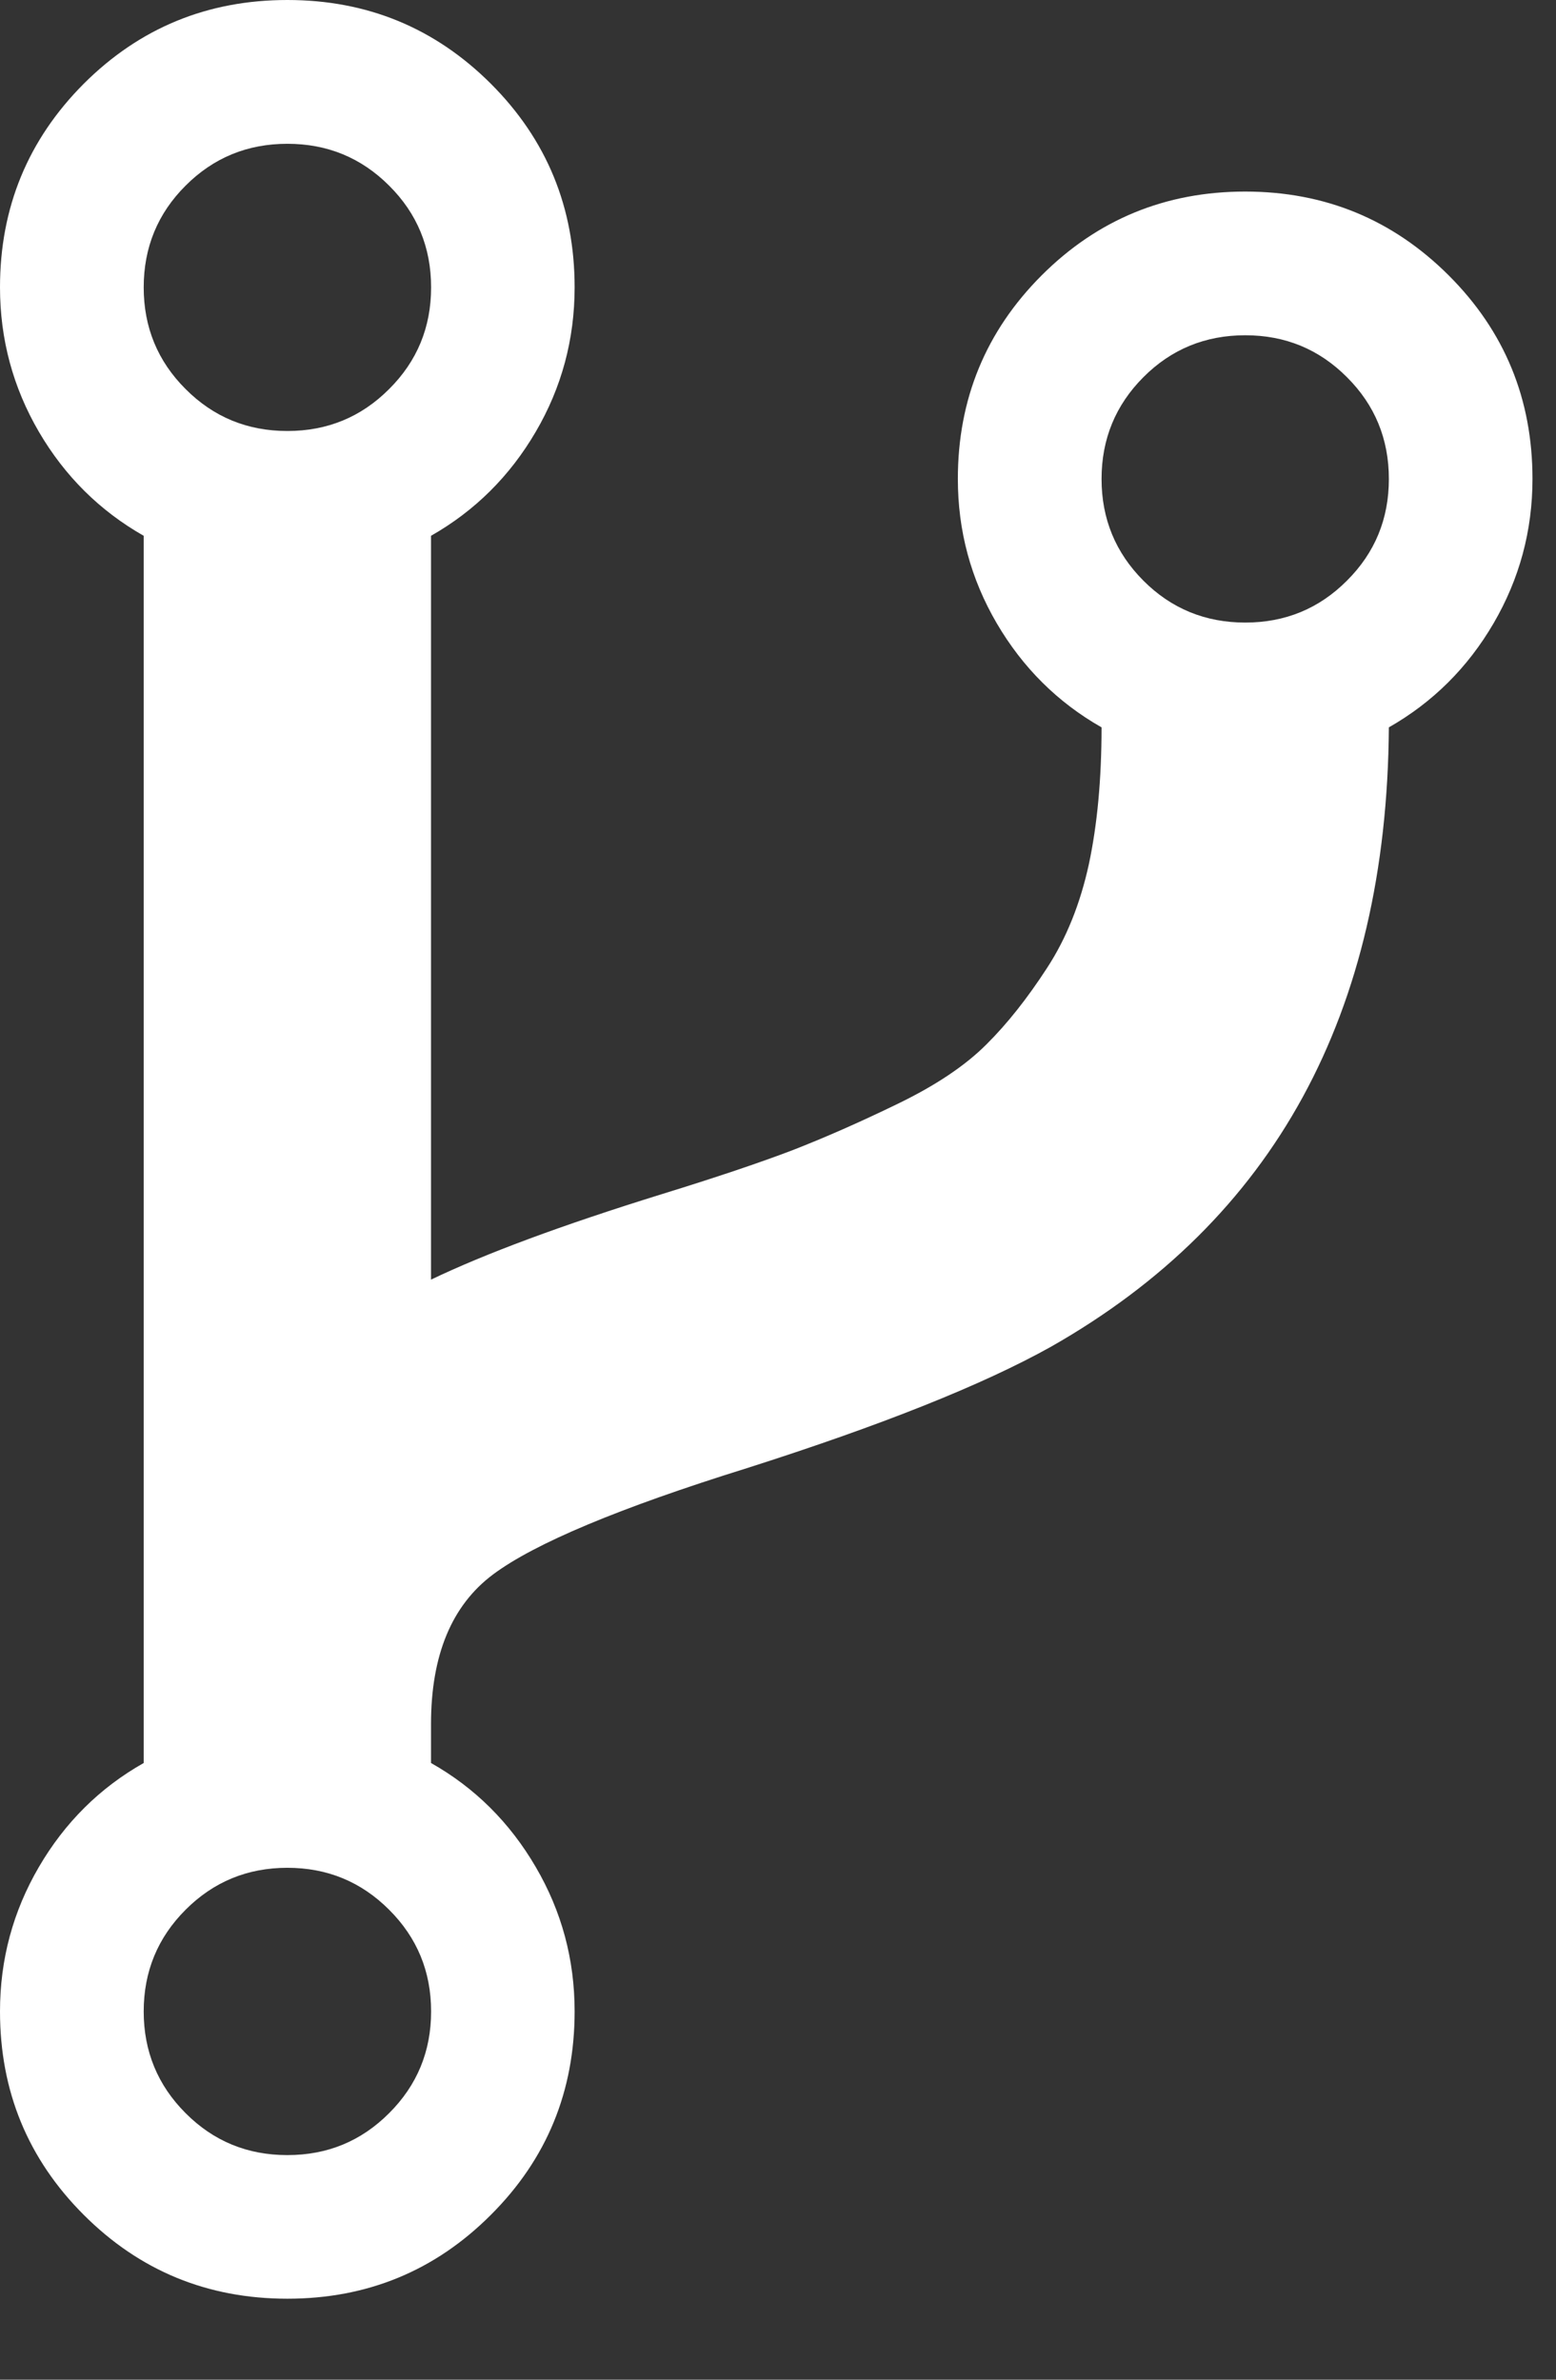 <?xml version="1.0" encoding="UTF-8"?>
<svg width="17px" height="26px" viewBox="0 0 17 26" version="1.1" xmlns="http://www.w3.org/2000/svg" xmlns:xlink="http://www.w3.org/1999/xlink">
    <rect x="0" y="0" width="17" height="26" fill="#333333" stroke="none"/>
    <!-- Generator: Sketch 52.6 (67491) - http://www.bohemiancoding.com/sketch -->
    <title>deploy icon</title>
    <desc>Created with Sketch.</desc>
    <g id="Page-1" stroke="none" stroke-width="1" fill="none" fill-rule="evenodd">
        <g id="software---overview" transform="translate(-862, -1727)" fill="#FFFFFF">
            <g id="section---#2" transform="translate(105, 841)">
                <g id="browse-projects" transform="translate(4, 817)">
                    <g id="openstack-components" transform="translate(732, 57)">
                        <g id="deploy-icon" transform="translate(21, 12)">
                            <path d="M14.716,6.344 C14.411,6.65 14.041,6.802 13.605,6.802 C13.169,6.802 12.797,6.65 12.492,6.344 C12.188,6.039 12.035,5.669 12.035,5.233 C12.035,4.797 12.188,4.426 12.492,4.121 C12.797,3.815 13.169,3.663 13.605,3.663 C14.041,3.663 14.411,3.815 14.716,4.121 C15.022,4.426 15.174,4.797 15.174,5.233 C15.174,5.669 15.022,6.039 14.716,6.344 M4.251,4.251 C3.946,4.557 3.576,4.709 3.14,4.709 C2.703,4.709 2.333,4.557 2.028,4.251 C1.723,3.947 1.57,3.576 1.57,3.14 C1.57,2.703 1.723,2.332 2.028,2.028 C2.333,1.723 2.703,1.571 3.14,1.571 C3.576,1.571 3.946,1.723 4.251,2.028 C4.557,2.332 4.71,2.703 4.71,3.14 C4.71,3.576 4.557,3.947 4.251,4.251 M4.251,23.088 C3.946,23.394 3.576,23.546 3.14,23.546 C2.703,23.546 2.333,23.394 2.028,23.088 C1.723,22.783 1.57,22.412 1.57,21.977 C1.57,21.54 1.723,21.17 2.028,20.865 C2.333,20.56 2.703,20.407 3.14,20.407 C3.576,20.407 3.946,20.56 4.251,20.865 C4.557,21.17 4.71,21.54 4.71,21.977 C4.71,22.412 4.557,22.783 4.251,23.088 M15.828,3.009 C15.217,2.399 14.476,2.093 13.604,2.093 C12.733,2.093 11.99,2.399 11.38,3.009 C10.771,3.619 10.465,4.36 10.465,5.232 C10.465,5.799 10.606,6.324 10.89,6.81 C11.174,7.295 11.555,7.674 12.035,7.947 C12.035,8.513 11.988,9.013 11.896,9.444 C11.802,9.873 11.651,10.252 11.438,10.578 C11.225,10.906 11.005,11.185 10.776,11.412 C10.546,11.642 10.225,11.858 9.81,12.059 C9.397,12.26 9.012,12.429 8.658,12.567 C8.304,12.702 7.827,12.863 7.227,13.048 C6.137,13.386 5.298,13.698 4.709,13.981 L4.709,5.854 C5.189,5.581 5.57,5.202 5.853,4.718 C6.137,4.233 6.278,3.706 6.278,3.139 C6.278,2.268 5.974,1.526 5.363,0.915 C4.753,0.306 4.012,-0 3.14,-0 C2.267,-0 1.526,0.305 0.915,0.915 C0.306,1.526 0,2.268 0,3.139 C0,3.706 0.142,4.233 0.425,4.718 C0.708,5.202 1.09,5.581 1.57,5.854 L1.57,19.262 C1.09,19.533 0.708,19.913 0.425,20.398 C0.142,20.883 0,21.409 0,21.976 C0,22.848 0.305,23.589 0.915,24.199 C1.526,24.81 2.267,25.115 3.14,25.115 C4.012,25.115 4.753,24.81 5.363,24.199 C5.974,23.589 6.278,22.848 6.278,21.976 C6.278,21.409 6.137,20.883 5.853,20.398 C5.57,19.913 5.189,19.533 4.709,19.262 L4.709,18.837 C4.709,18.084 4.935,17.539 5.388,17.201 C5.84,16.864 6.763,16.476 8.159,16.041 C9.631,15.572 10.737,15.13 11.479,14.716 C13.92,13.331 15.152,11.075 15.174,7.947 C15.653,7.674 16.035,7.295 16.318,6.81 C16.601,6.324 16.743,5.799 16.743,5.232 C16.743,4.36 16.439,3.619 15.828,3.009" id="Fill-1"></path>
                        </g>
                    </g>
                </g>
            </g>
        </g>
    </g>
</svg>